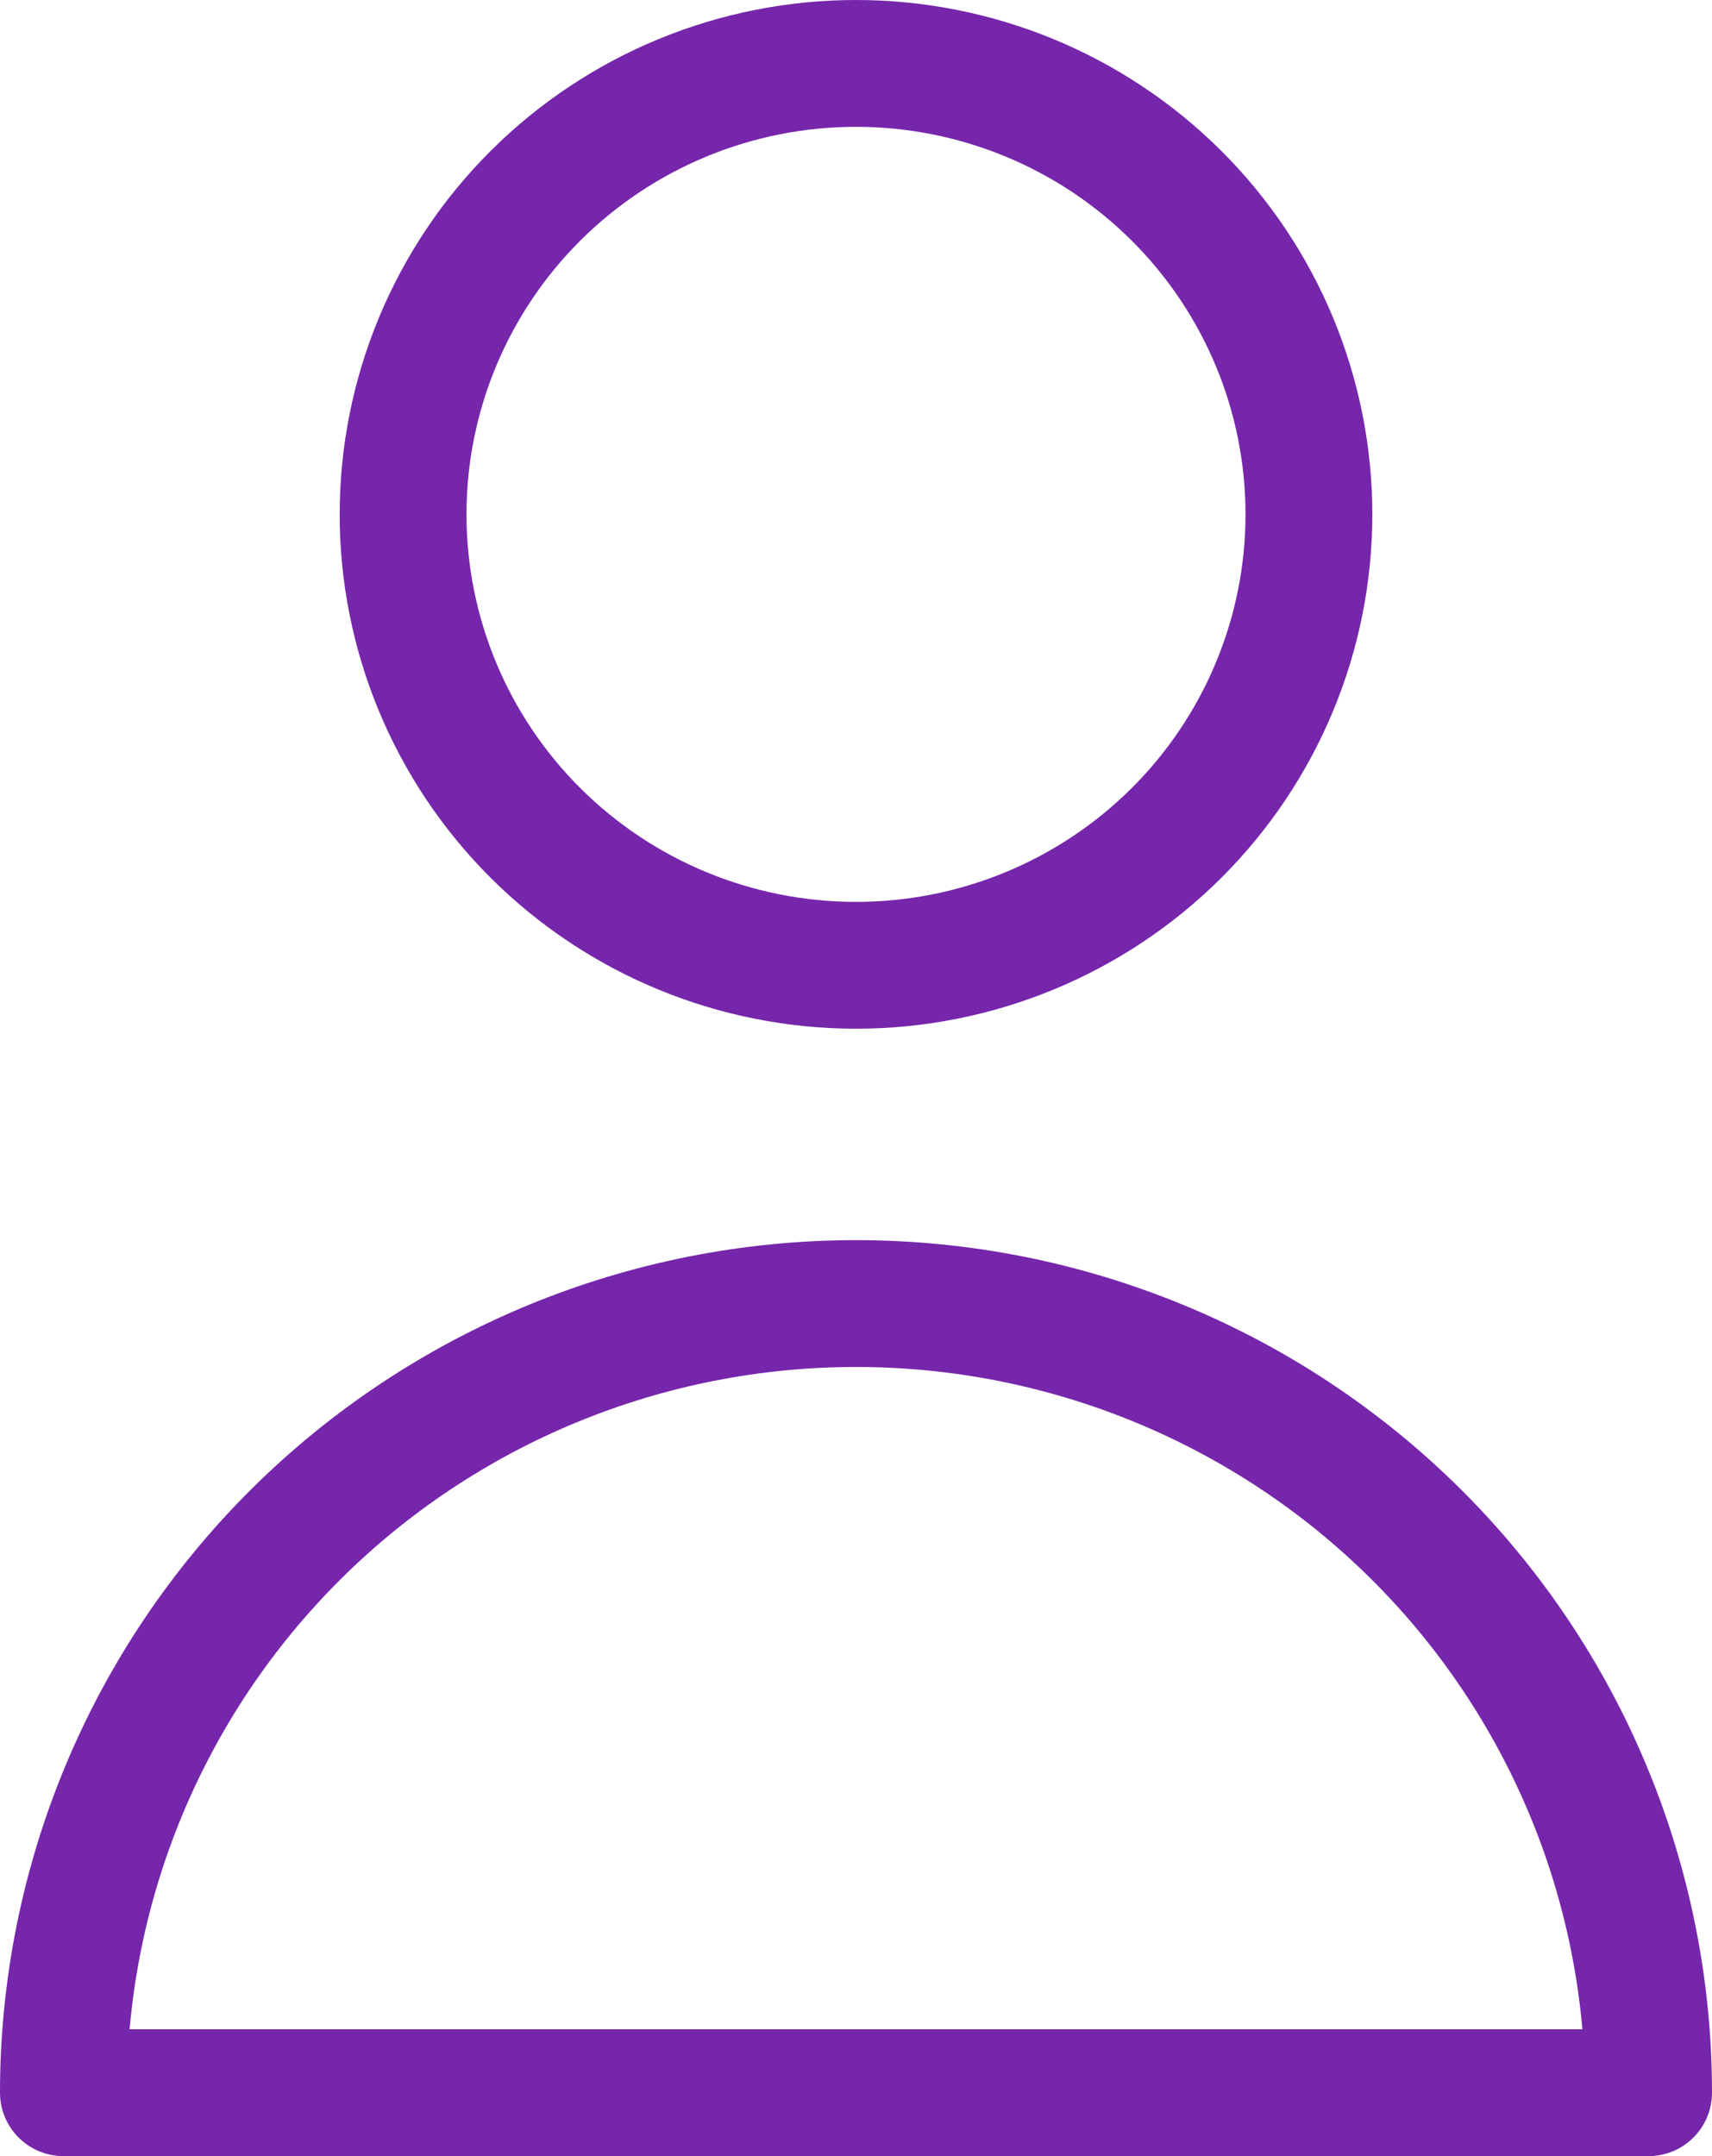 <svg width="27" height="34" viewBox="0 0 27 34" fill="none" xmlns="http://www.w3.org/2000/svg">
<path d="M20.643 8.111C20.643 9.997 19.89 11.806 18.551 13.139C17.211 14.473 15.394 15.222 13.5 15.222C11.606 15.222 9.789 14.473 8.449 13.139C7.11 11.806 6.357 9.997 6.357 8.111C6.357 6.225 7.11 4.416 8.449 3.083C9.789 1.749 11.606 1 13.5 1C15.394 1 17.211 1.749 18.551 3.083C19.89 4.416 20.643 6.225 20.643 8.111ZM13.5 20.556C10.185 20.556 7.005 21.867 4.661 24.2C2.317 26.534 1 29.7 1 33H26C26 29.7 24.683 26.534 22.339 24.2C19.995 21.867 16.815 20.556 13.5 20.556Z" stroke="#7626AB" stroke-width="2" stroke-linecap="round" stroke-linejoin="round"/>
</svg>
